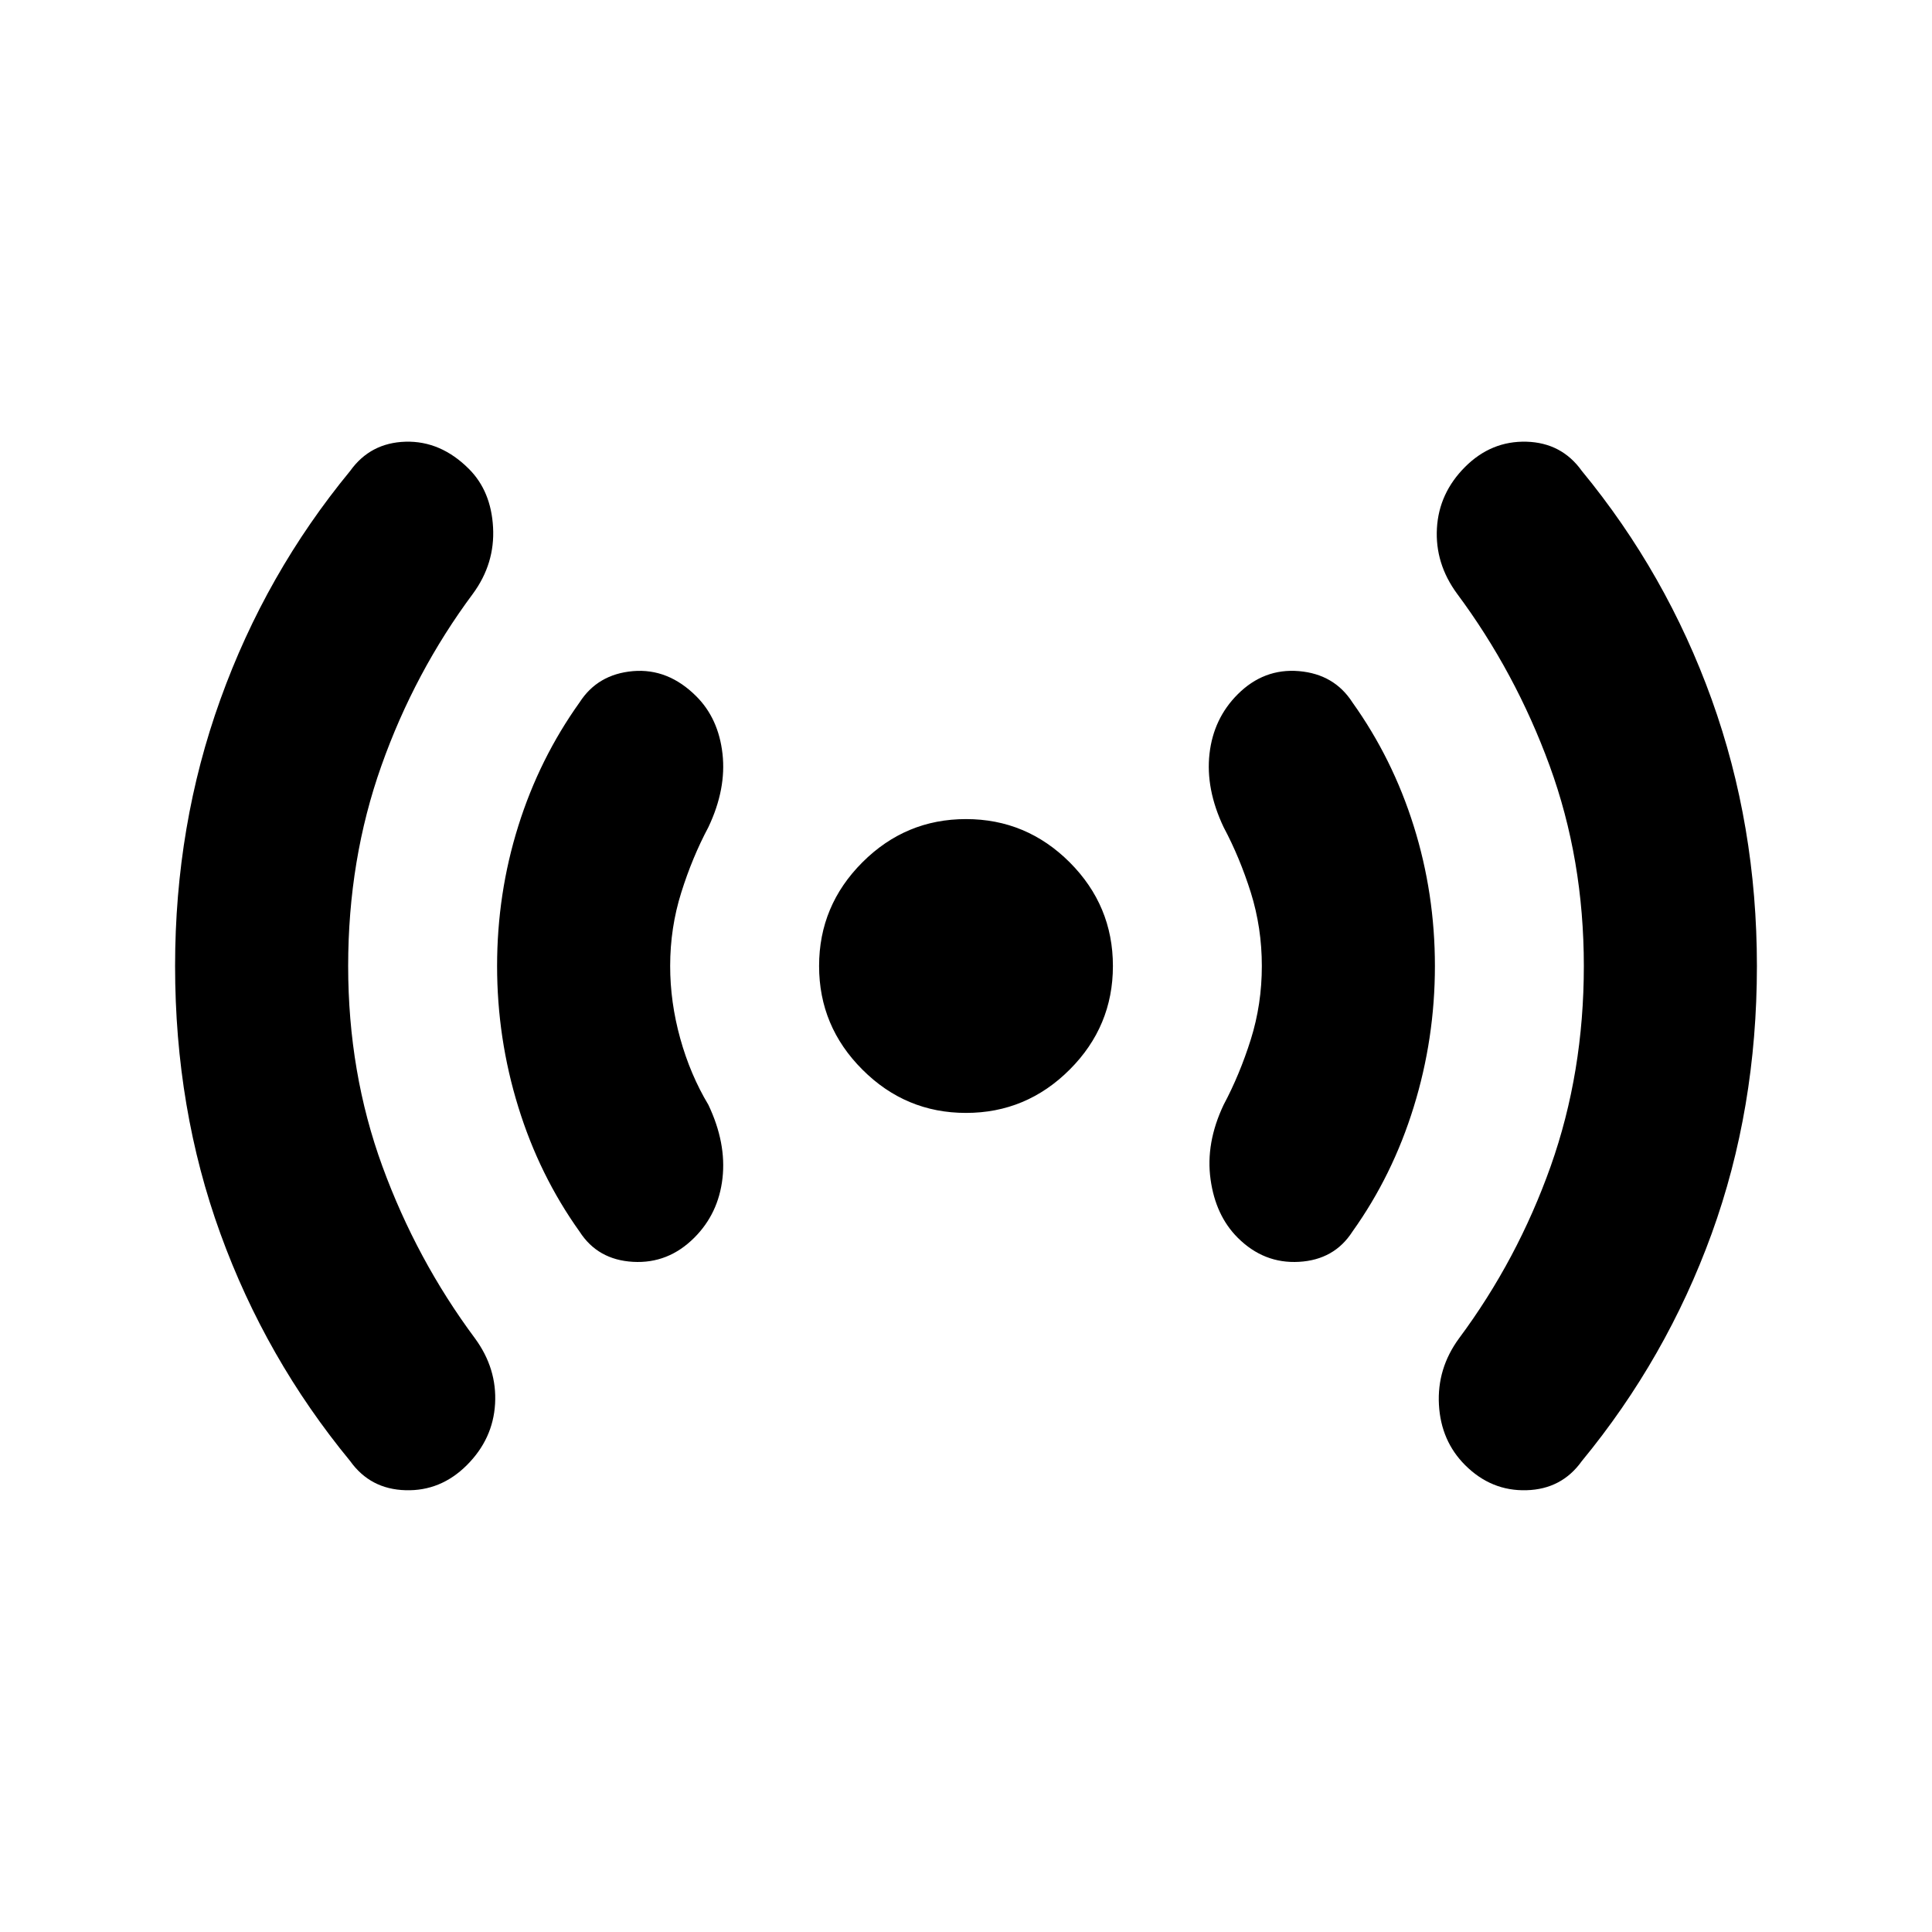 <svg xmlns="http://www.w3.org/2000/svg" height="24" width="24"><path d="M12 13.825Q11.25 13.825 10.713 13.287Q10.175 12.75 10.175 12Q10.175 11.25 10.713 10.712Q11.25 10.175 12 10.175Q12.75 10.175 13.288 10.712Q13.825 11.25 13.825 12Q13.825 12.75 13.288 13.287Q12.75 13.825 12 13.825ZM4.35 18.15Q3.3 16.875 2.738 15.325Q2.175 13.775 2.175 12Q2.175 10.25 2.738 8.688Q3.3 7.125 4.35 5.85Q4.6 5.5 5.038 5.487Q5.475 5.475 5.825 5.825Q6.1 6.1 6.125 6.55Q6.15 7 5.875 7.375Q5.15 8.35 4.738 9.512Q4.325 10.675 4.325 12Q4.325 13.325 4.75 14.488Q5.175 15.65 5.9 16.625Q6.175 17 6.15 17.438Q6.125 17.875 5.8 18.2Q5.475 18.525 5.038 18.512Q4.6 18.5 4.35 18.15ZM7.2 15.3Q6.7 14.6 6.438 13.75Q6.175 12.9 6.175 12Q6.175 11.1 6.438 10.262Q6.7 9.425 7.2 8.725Q7.425 8.375 7.863 8.337Q8.3 8.3 8.65 8.65Q8.925 8.925 8.975 9.362Q9.025 9.8 8.8 10.275Q8.6 10.65 8.463 11.087Q8.325 11.525 8.325 12Q8.325 12.45 8.45 12.9Q8.575 13.35 8.8 13.725Q9.025 14.2 8.975 14.637Q8.925 15.075 8.625 15.375Q8.3 15.7 7.863 15.675Q7.425 15.65 7.2 15.3ZM15.375 15.375Q15.1 15.1 15.038 14.65Q14.975 14.2 15.2 13.725Q15.4 13.35 15.538 12.912Q15.675 12.475 15.675 12Q15.675 11.525 15.538 11.087Q15.4 10.65 15.2 10.275Q14.975 9.8 15.025 9.362Q15.075 8.925 15.375 8.625Q15.7 8.3 16.137 8.337Q16.575 8.375 16.8 8.725Q17.3 9.425 17.562 10.262Q17.825 11.1 17.825 12Q17.825 12.9 17.562 13.75Q17.3 14.6 16.8 15.3Q16.575 15.65 16.137 15.675Q15.7 15.7 15.375 15.375ZM18.2 18.2Q17.9 17.9 17.875 17.45Q17.85 17 18.125 16.625Q18.85 15.65 19.263 14.488Q19.675 13.325 19.675 12Q19.675 10.675 19.25 9.512Q18.825 8.35 18.1 7.375Q17.825 7 17.85 6.562Q17.875 6.125 18.2 5.8Q18.525 5.475 18.963 5.487Q19.4 5.5 19.65 5.85Q20.7 7.125 21.263 8.688Q21.825 10.25 21.825 12Q21.825 13.775 21.263 15.325Q20.7 16.875 19.65 18.15Q19.4 18.5 18.963 18.512Q18.525 18.525 18.2 18.2Z"/></svg>